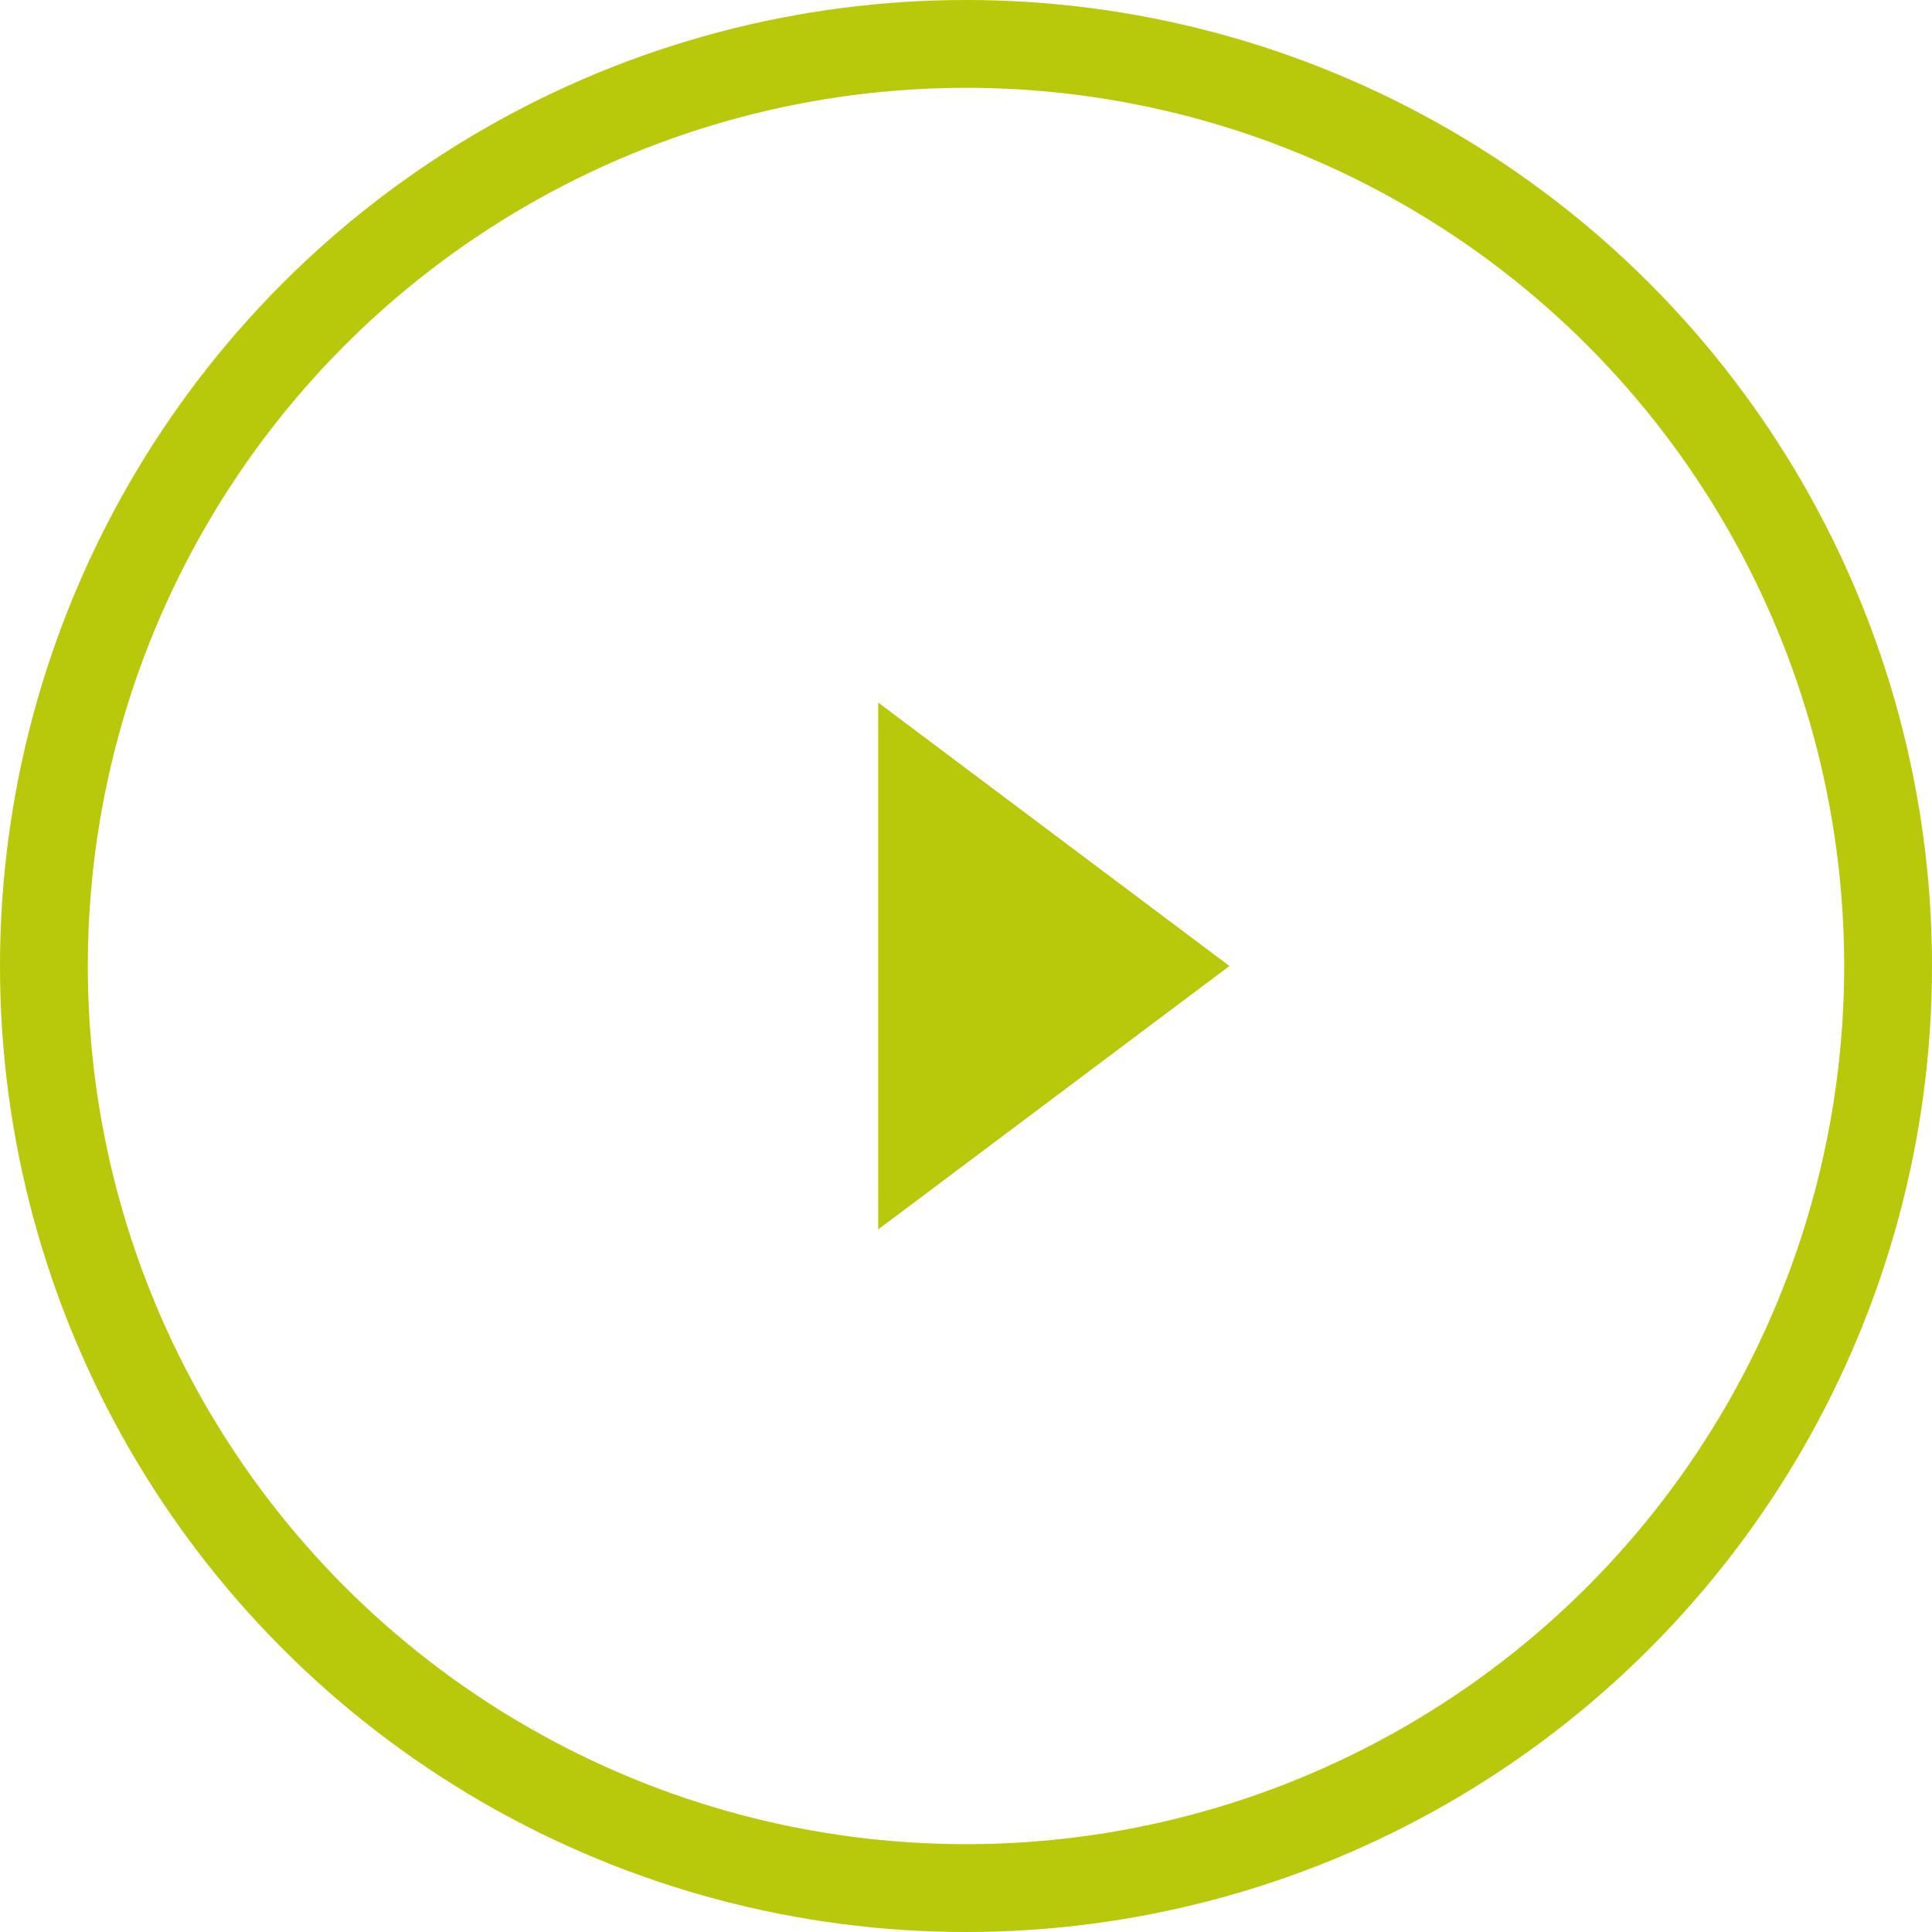 <svg xmlns="http://www.w3.org/2000/svg" width="22" height="22" viewBox="0 0 22 22">
  <g id="Group_18639" data-name="Group 18639" transform="translate(-648.191 -489.191)">
    <g id="Ellipse_27" data-name="Ellipse 27" transform="translate(648.191 489.191)" fill="none" stroke="#b7c90a" stroke-width="1">
      <circle cx="11" cy="11" r="11" stroke="none"/>
      <circle cx="11" cy="11" r="10.5" fill="none"/>
    </g>
    <path id="Polygon_1" data-name="Polygon 1" d="M3,0,6,4H0Z" transform="translate(662.191 497.191) rotate(90)" fill="#b7c90a"/>
  </g>
</svg>

